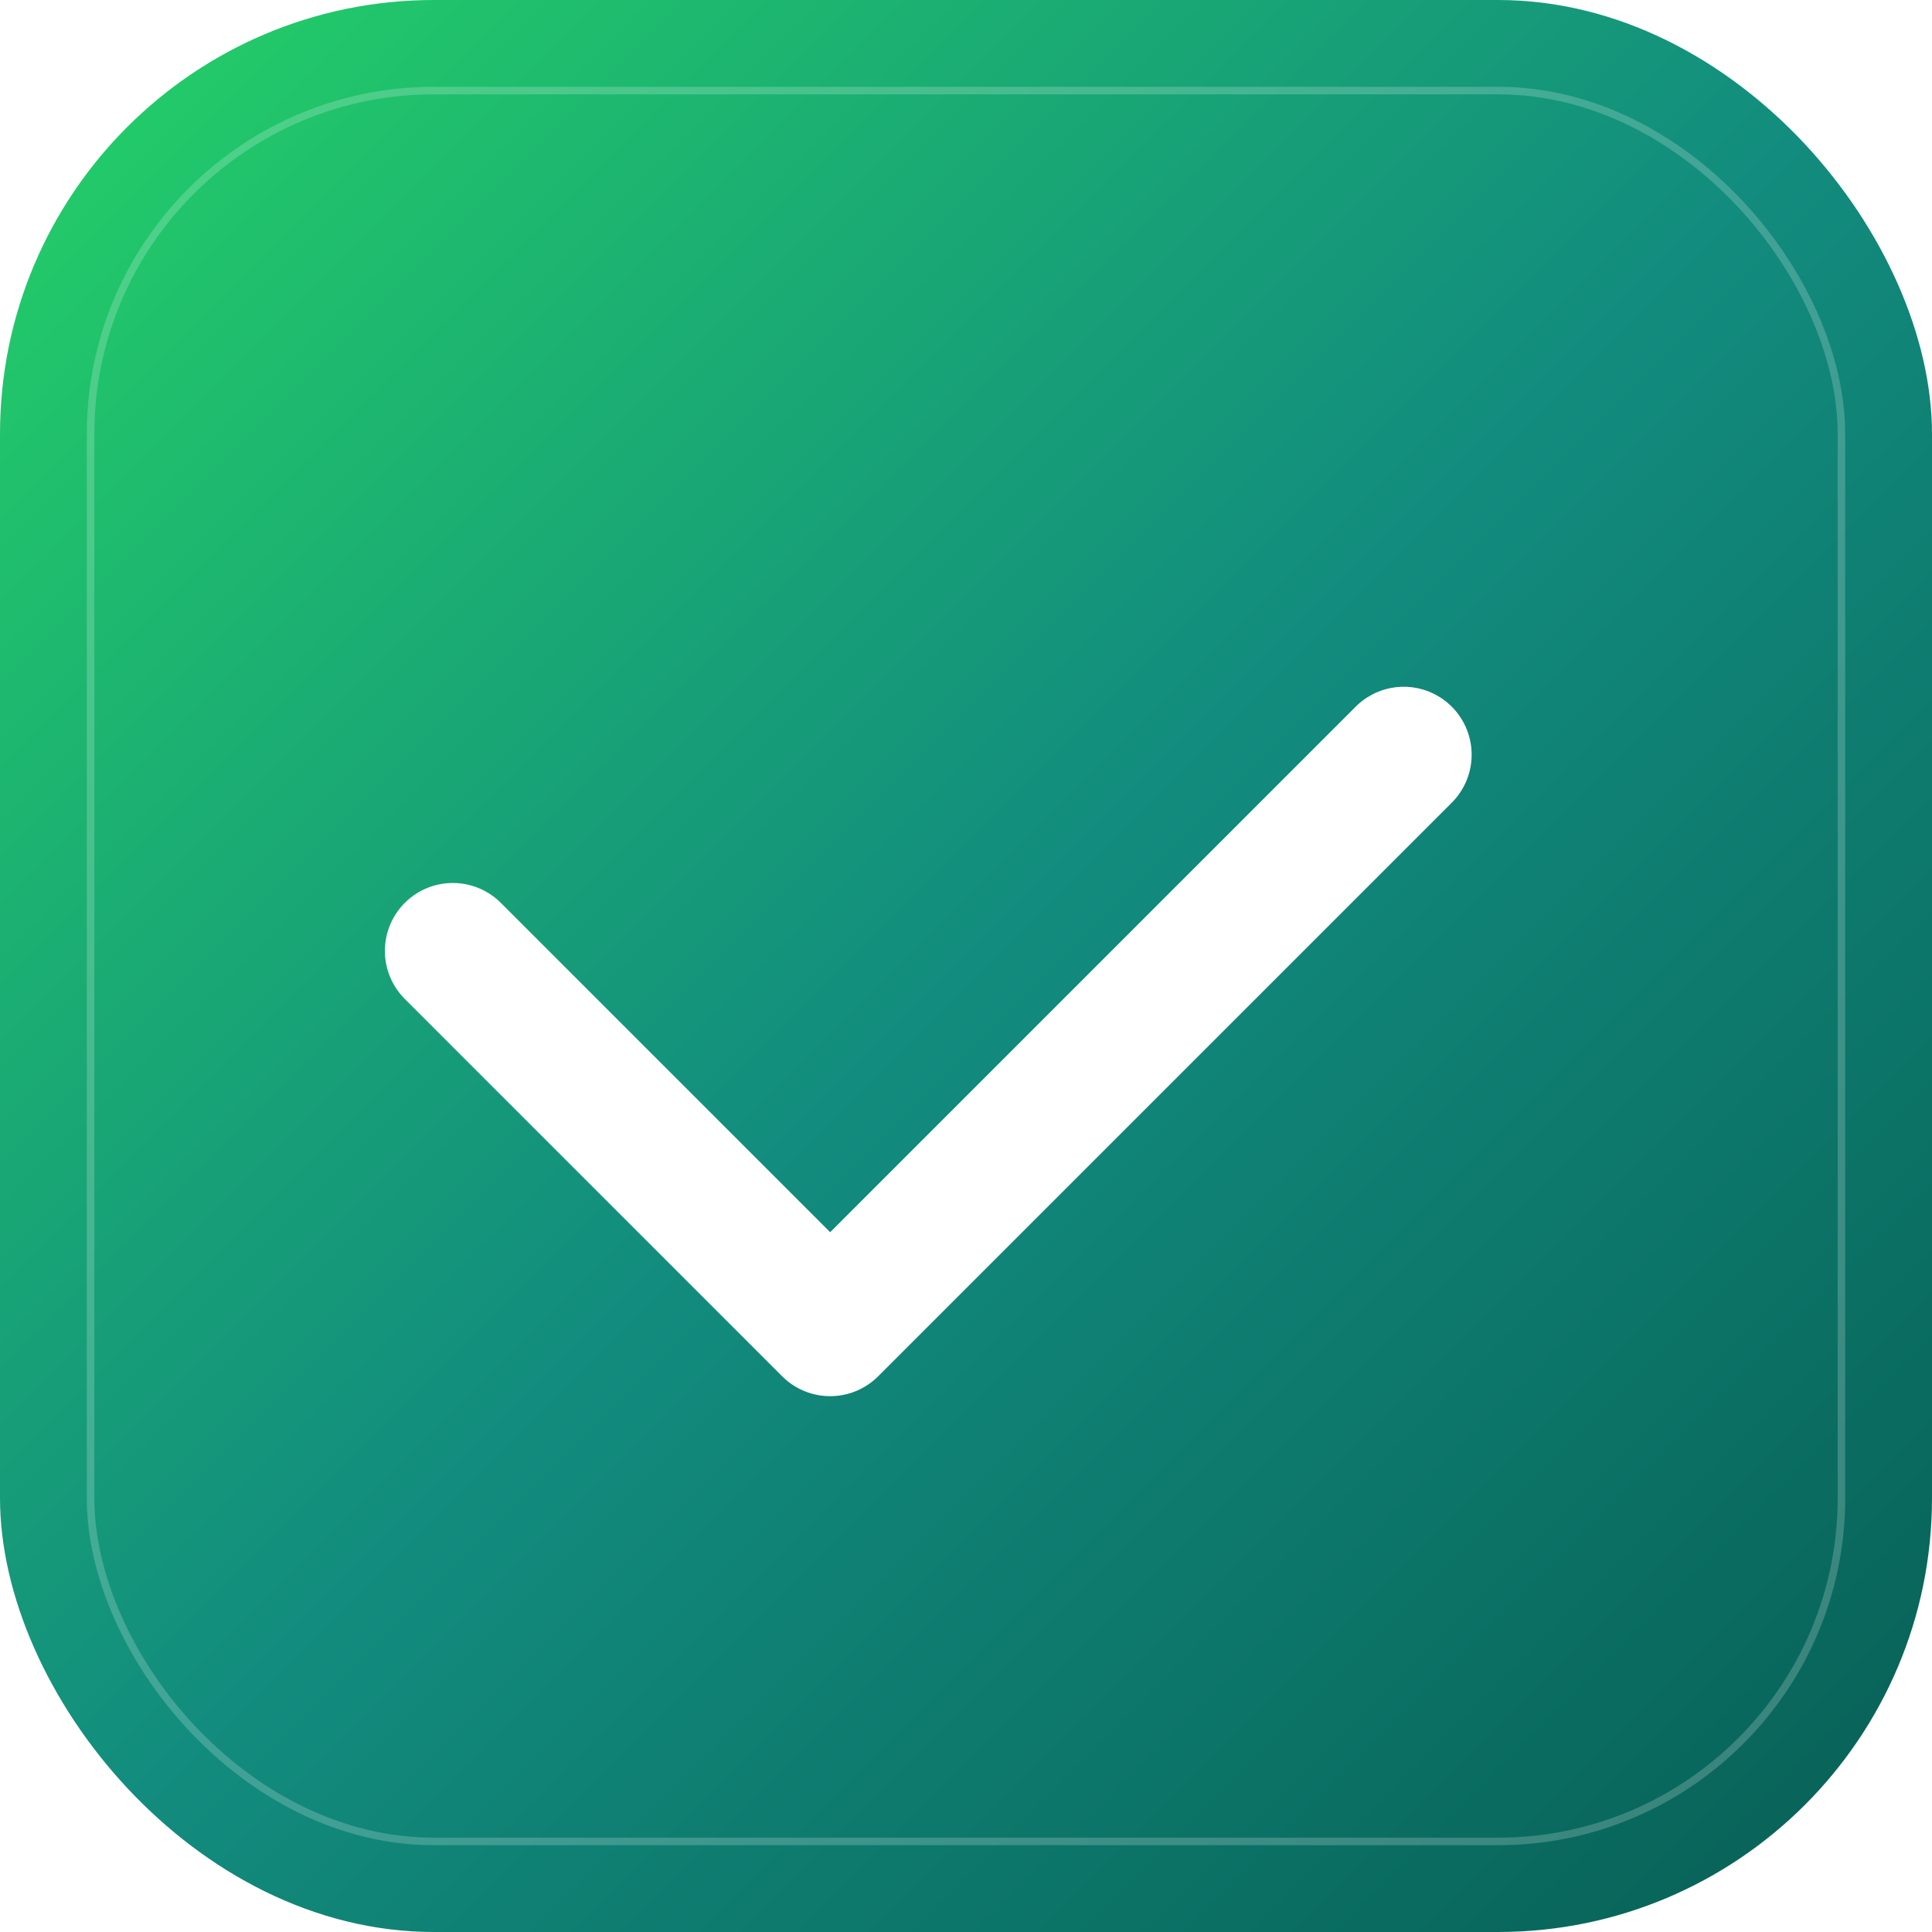 <svg width="512" height="512" viewBox="0 0 512 512" xmlns="http://www.w3.org/2000/svg">
  <defs>
    <linearGradient id="appGradient" x1="0%" y1="0%" x2="100%" y2="100%">
      <stop offset="0%" style="stop-color:#25d366;stop-opacity:1" />
      <stop offset="50%" style="stop-color:#128c7e;stop-opacity:1" />
      <stop offset="100%" style="stop-color:#075e54;stop-opacity:1" />
    </linearGradient>
    <filter id="innerShadow" x="-50%" y="-50%" width="200%" height="200%">
      <feOffset dx="0" dy="-4"/>
      <feGaussianBlur stdDeviation="8" result="offset-blur"/>
      <feFlood flood-color="#ffffff" flood-opacity="0.3"/>
      <feComposite in2="offset-blur" operator="in"/>
    </filter>
  </defs>
  
  <!-- App icon background -->
  <rect x="0" y="0" width="512" height="512" rx="115" ry="115" 
        fill="url(#appGradient)"/>
  
  <!-- Inner highlight for depth -->
  <rect x="24" y="24" width="464" height="464" rx="91" ry="91" 
        fill="none" 
        stroke="rgba(255,255,255,0.2)" 
        stroke-width="2"/>
  
  <!-- Large checkmark -->
  <path d="M120 256l100 100 152-152" 
        stroke="white" 
        stroke-width="36" 
        stroke-linecap="round" 
        stroke-linejoin="round" 
        fill="none"
        filter="url(#innerShadow)"/>
</svg>